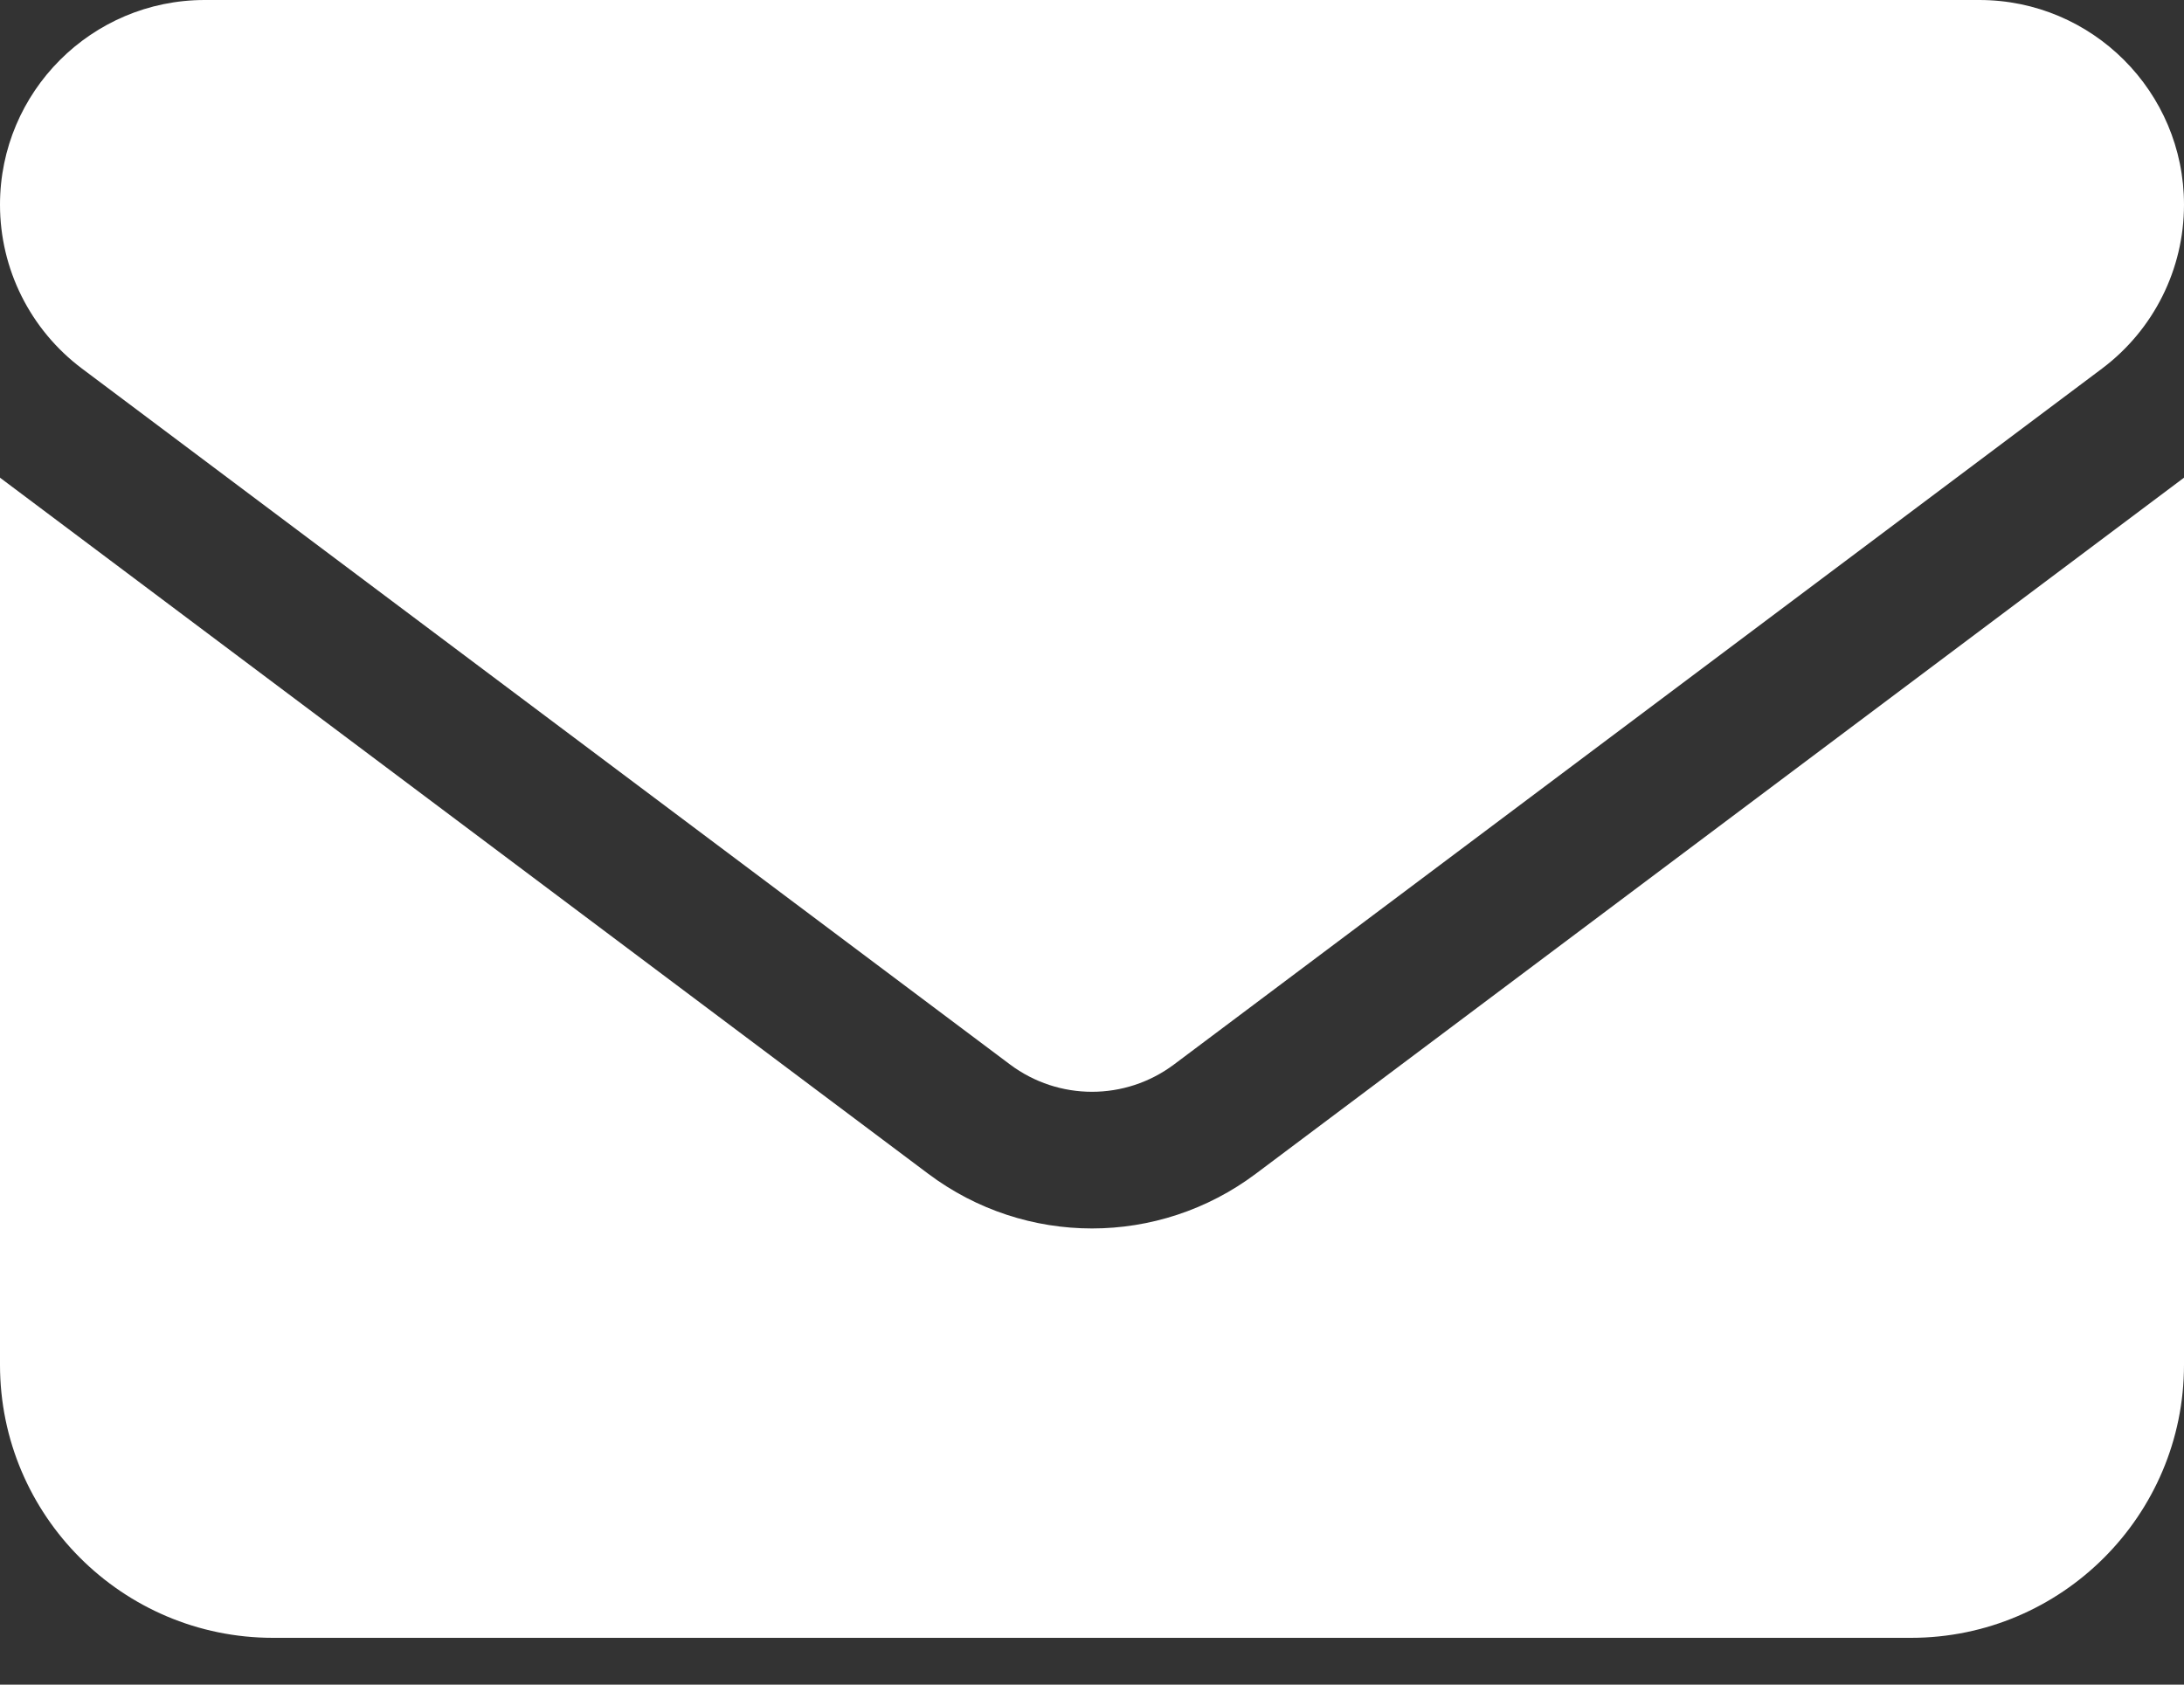 <svg width="35" height="27" viewBox="0 0 35 27" fill="none" xmlns="http://www.w3.org/2000/svg">
<rect x="0" y="0" width="35" height="27" fill="#333333" stroke="none"/>
<path d="M3.281 0C1.47 0 0 1.47 0 3.281C0 4.313 0.485 5.284 1.312 5.906L16.188 17.062C16.967 17.644 18.033 17.644 18.812 17.062L33.688 5.906C34.515 5.284 35 4.313 35 3.281C35 1.47 33.53 0 31.719 0H3.281ZM0 7.656V21.875C0 24.288 1.962 26.25 4.375 26.25H30.625C33.038 26.25 35 24.288 35 21.875V7.656L20.125 18.812C18.566 19.981 16.434 19.981 14.875 18.812L0 7.656Z" fill="white"/>
</svg>
